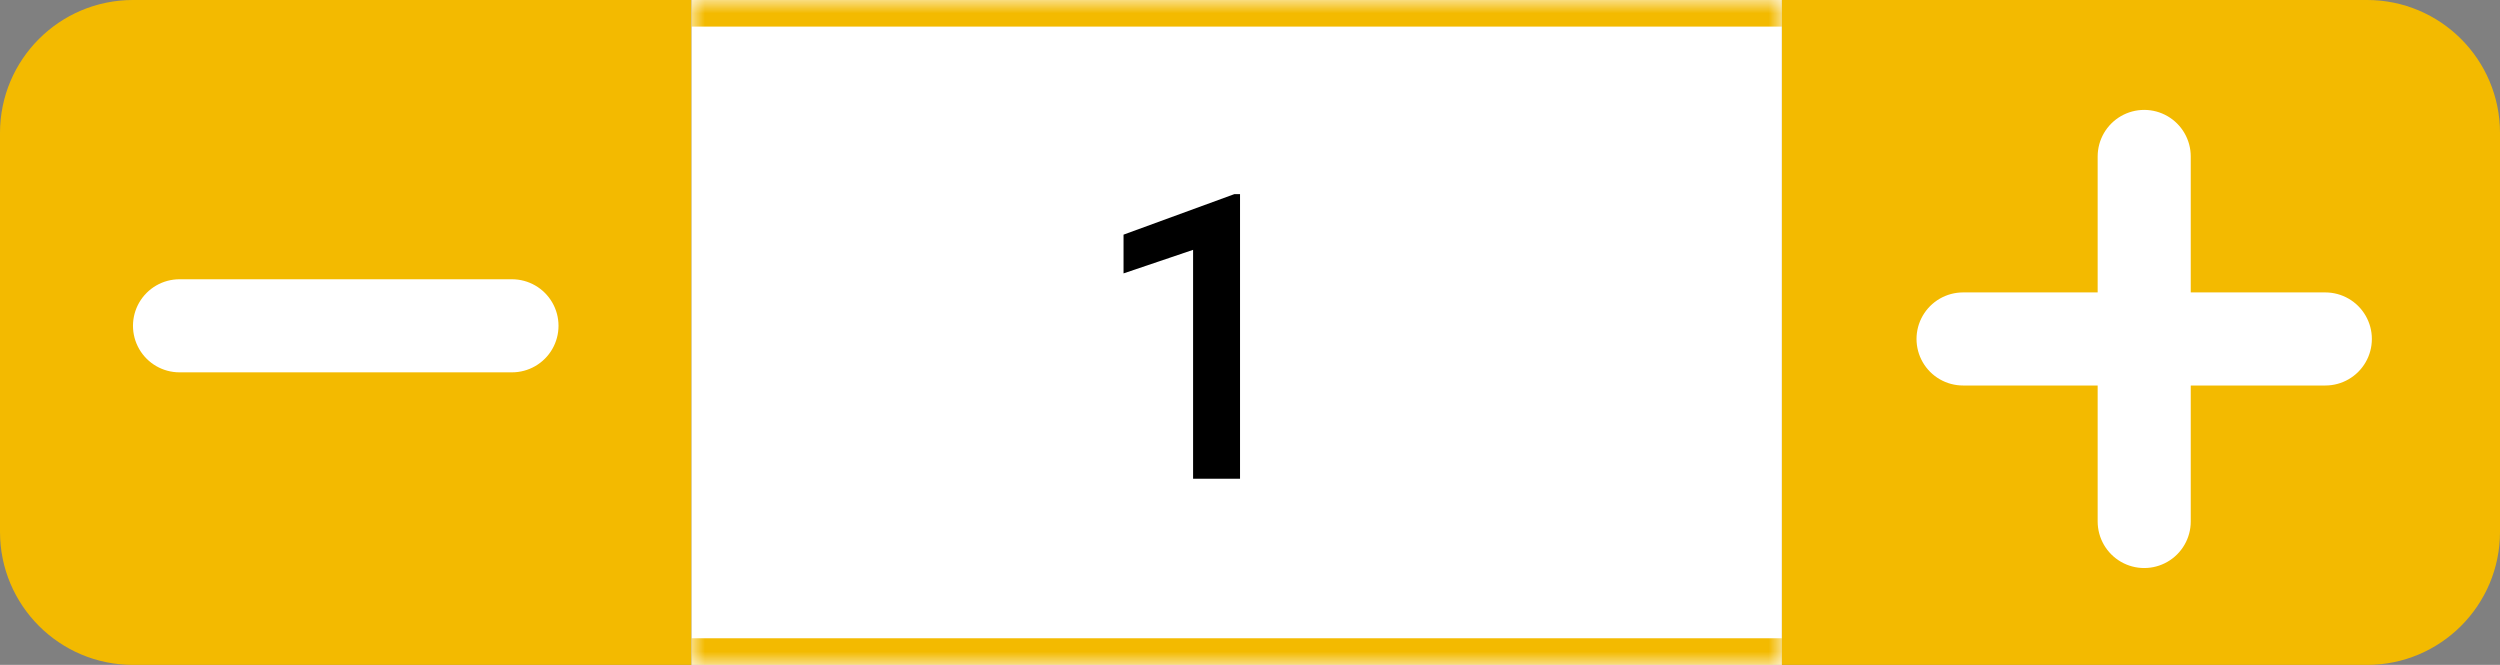 <svg width="94" height="25" viewBox="0 0 94 25" fill="none" xmlns="http://www.w3.org/2000/svg">
<rect x="0" y="0" width="94" height="25" fill="#808080" stroke="none"/>
<path d="M0 5C0 2.239 2.239 0 5 0H26V25H5C2.239 25 0 22.761 0 20V5Z" fill="#F3BA00"/>
<line x1="6.75" y1="12.25" x2="19.25" y2="12.25" stroke="white" stroke-width="3.5" stroke-linecap="round"/>
<mask id="path-3-inside-1_227_448" fill="white">
<path d="M26 0H67V25H26V0Z"/>
</mask>
<path d="M26 0H67V25H26V0Z" fill="white"/>
<path d="M26 1H67V-1H26V1ZM67 24H26V26H67V24Z" fill="#F3BA00" mask="url(#path-3-inside-1_227_448)"/>
<path d="M46.625 7.299V18H44.86V9.394L42.245 10.28V8.823L46.413 7.299H46.625Z" fill="black"/>
<path d="M67 0H89C91.761 0 94 2.239 94 5V20C94 22.761 91.761 25 89 25H67V0Z" fill="#F3BA00"/>
<path d="M80.622 12.745V19.608M73.811 12.745H80.622H73.811ZM87.432 12.745H80.622H87.432ZM80.622 12.745V5.882V12.745Z" stroke="white" stroke-width="3.5" stroke-linecap="round" stroke-linejoin="round"/>
</svg>
